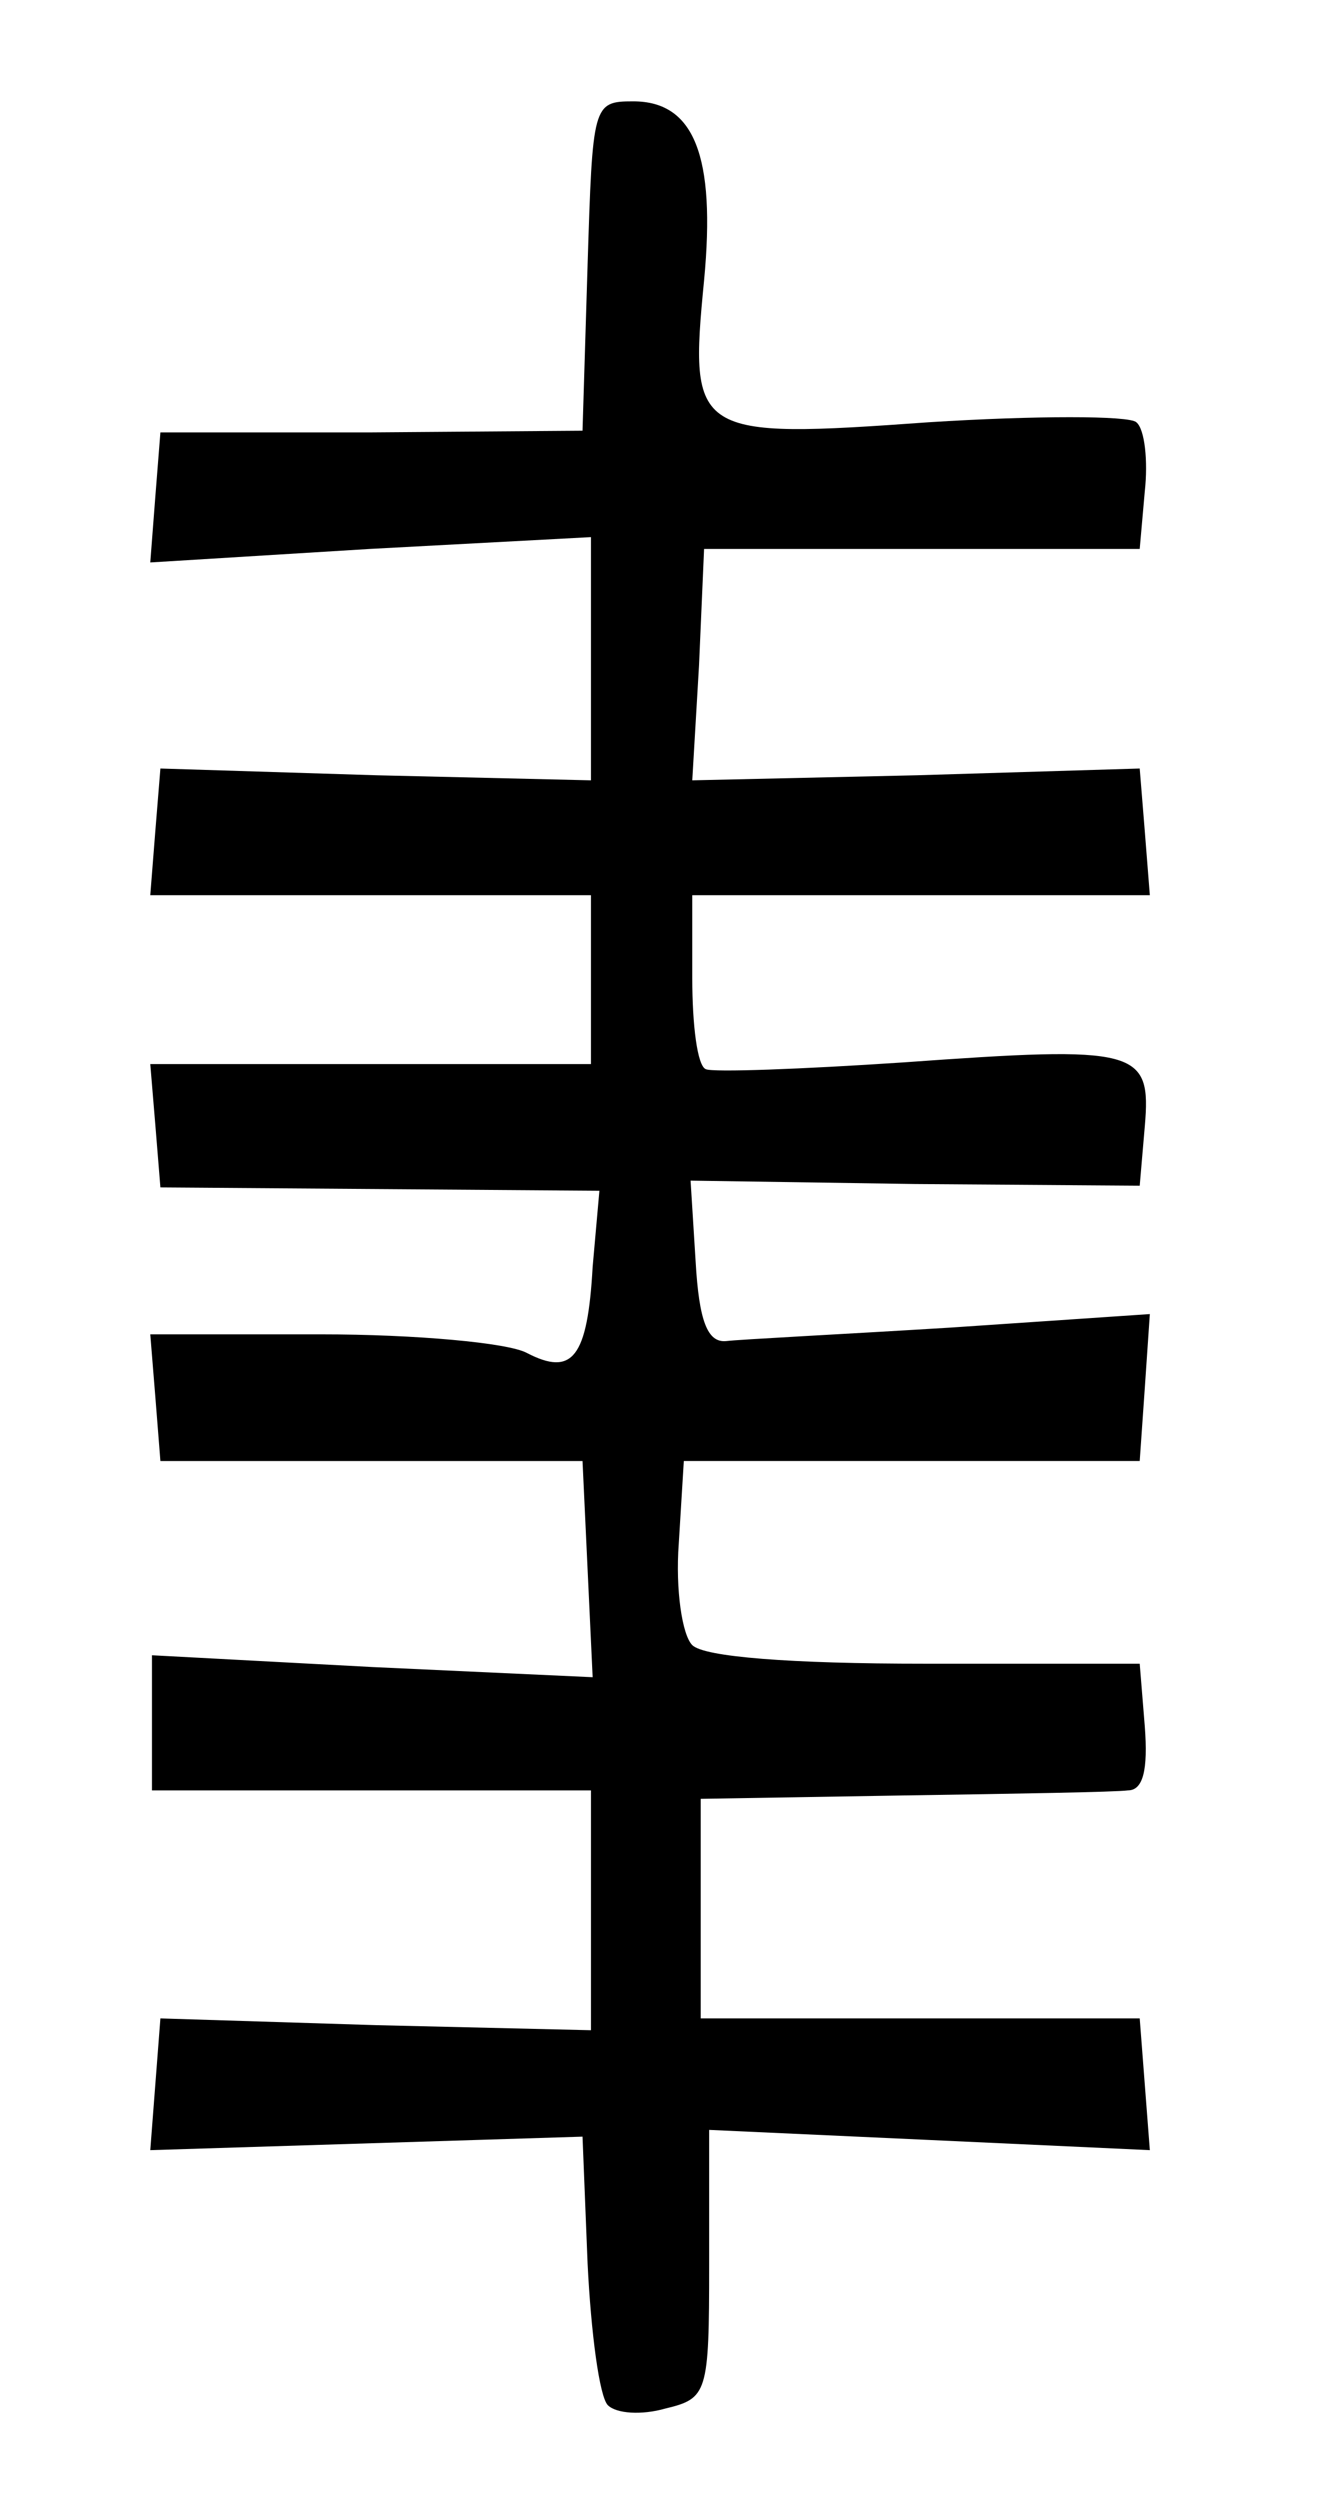 <?xml version="1.0" standalone="no"?>
<!DOCTYPE svg PUBLIC "-//W3C//DTD SVG 20010904//EN"
 "http://www.w3.org/TR/2001/REC-SVG-20010904/DTD/svg10.dtd">
<svg version="1.0" xmlns="http://www.w3.org/2000/svg"
 width="78pt" height="148pt" viewBox="0 0 78 148"
 preserveAspectRatio="xMidYMid meet">
<g transform="translate(0,148) scale(0.1,-0.1)"
fill="#000000" stroke="none">
<path d="M348 1323 l-3 -98 -125 -1 -125 0 -3 -38 -3 -39 130 8 131 7 0 -72 0
-72 -127 3 -128 4 -3 -37 -3 -38 130 0 131 0 0 -50 0 -50 -131 0 -130 0 3 -36
3 -37 130 -1 130 -1 -4 -45 c-3 -54 -12 -65 -39 -51 -11 6 -66 11 -122 11
l-101 0 3 -37 3 -38 125 0 125 0 3 -64 3 -64 -130 6 -131 7 0 -40 0 -40 130 0
130 0 0 -71 0 -71 -127 3 -128 4 -3 -39 -3 -39 128 4 128 4 3 -75 c2 -41 7
-79 12 -84 5 -5 20 -6 34 -2 25 6 26 9 26 85 l0 80 131 -6 130 -6 -3 39 -3 39
-130 0 -130 0 0 65 0 65 120 2 c66 1 126 2 133 3 9 0 12 12 10 38 l-3 37 -127
0 c-80 0 -131 4 -138 11 -6 6 -10 33 -8 60 l3 49 135 0 135 0 3 43 3 44 -118
-8 c-65 -4 -125 -7 -133 -8 -11 -1 -16 12 -18 47 l-3 48 133 -2 133 -1 3 35
c4 46 -4 48 -143 38 -60 -4 -113 -6 -117 -4 -5 2 -8 26 -8 54 l0 49 136 0 135
0 -3 38 -3 37 -132 -4 -133 -3 4 68 3 69 129 0 129 0 3 34 c2 18 0 37 -5 41
-4 4 -60 4 -123 0 -139 -10 -142 -8 -133 84 7 74 -6 106 -42 106 -24 0 -24 -2
-27 -97z"/>
</g>
</svg>

